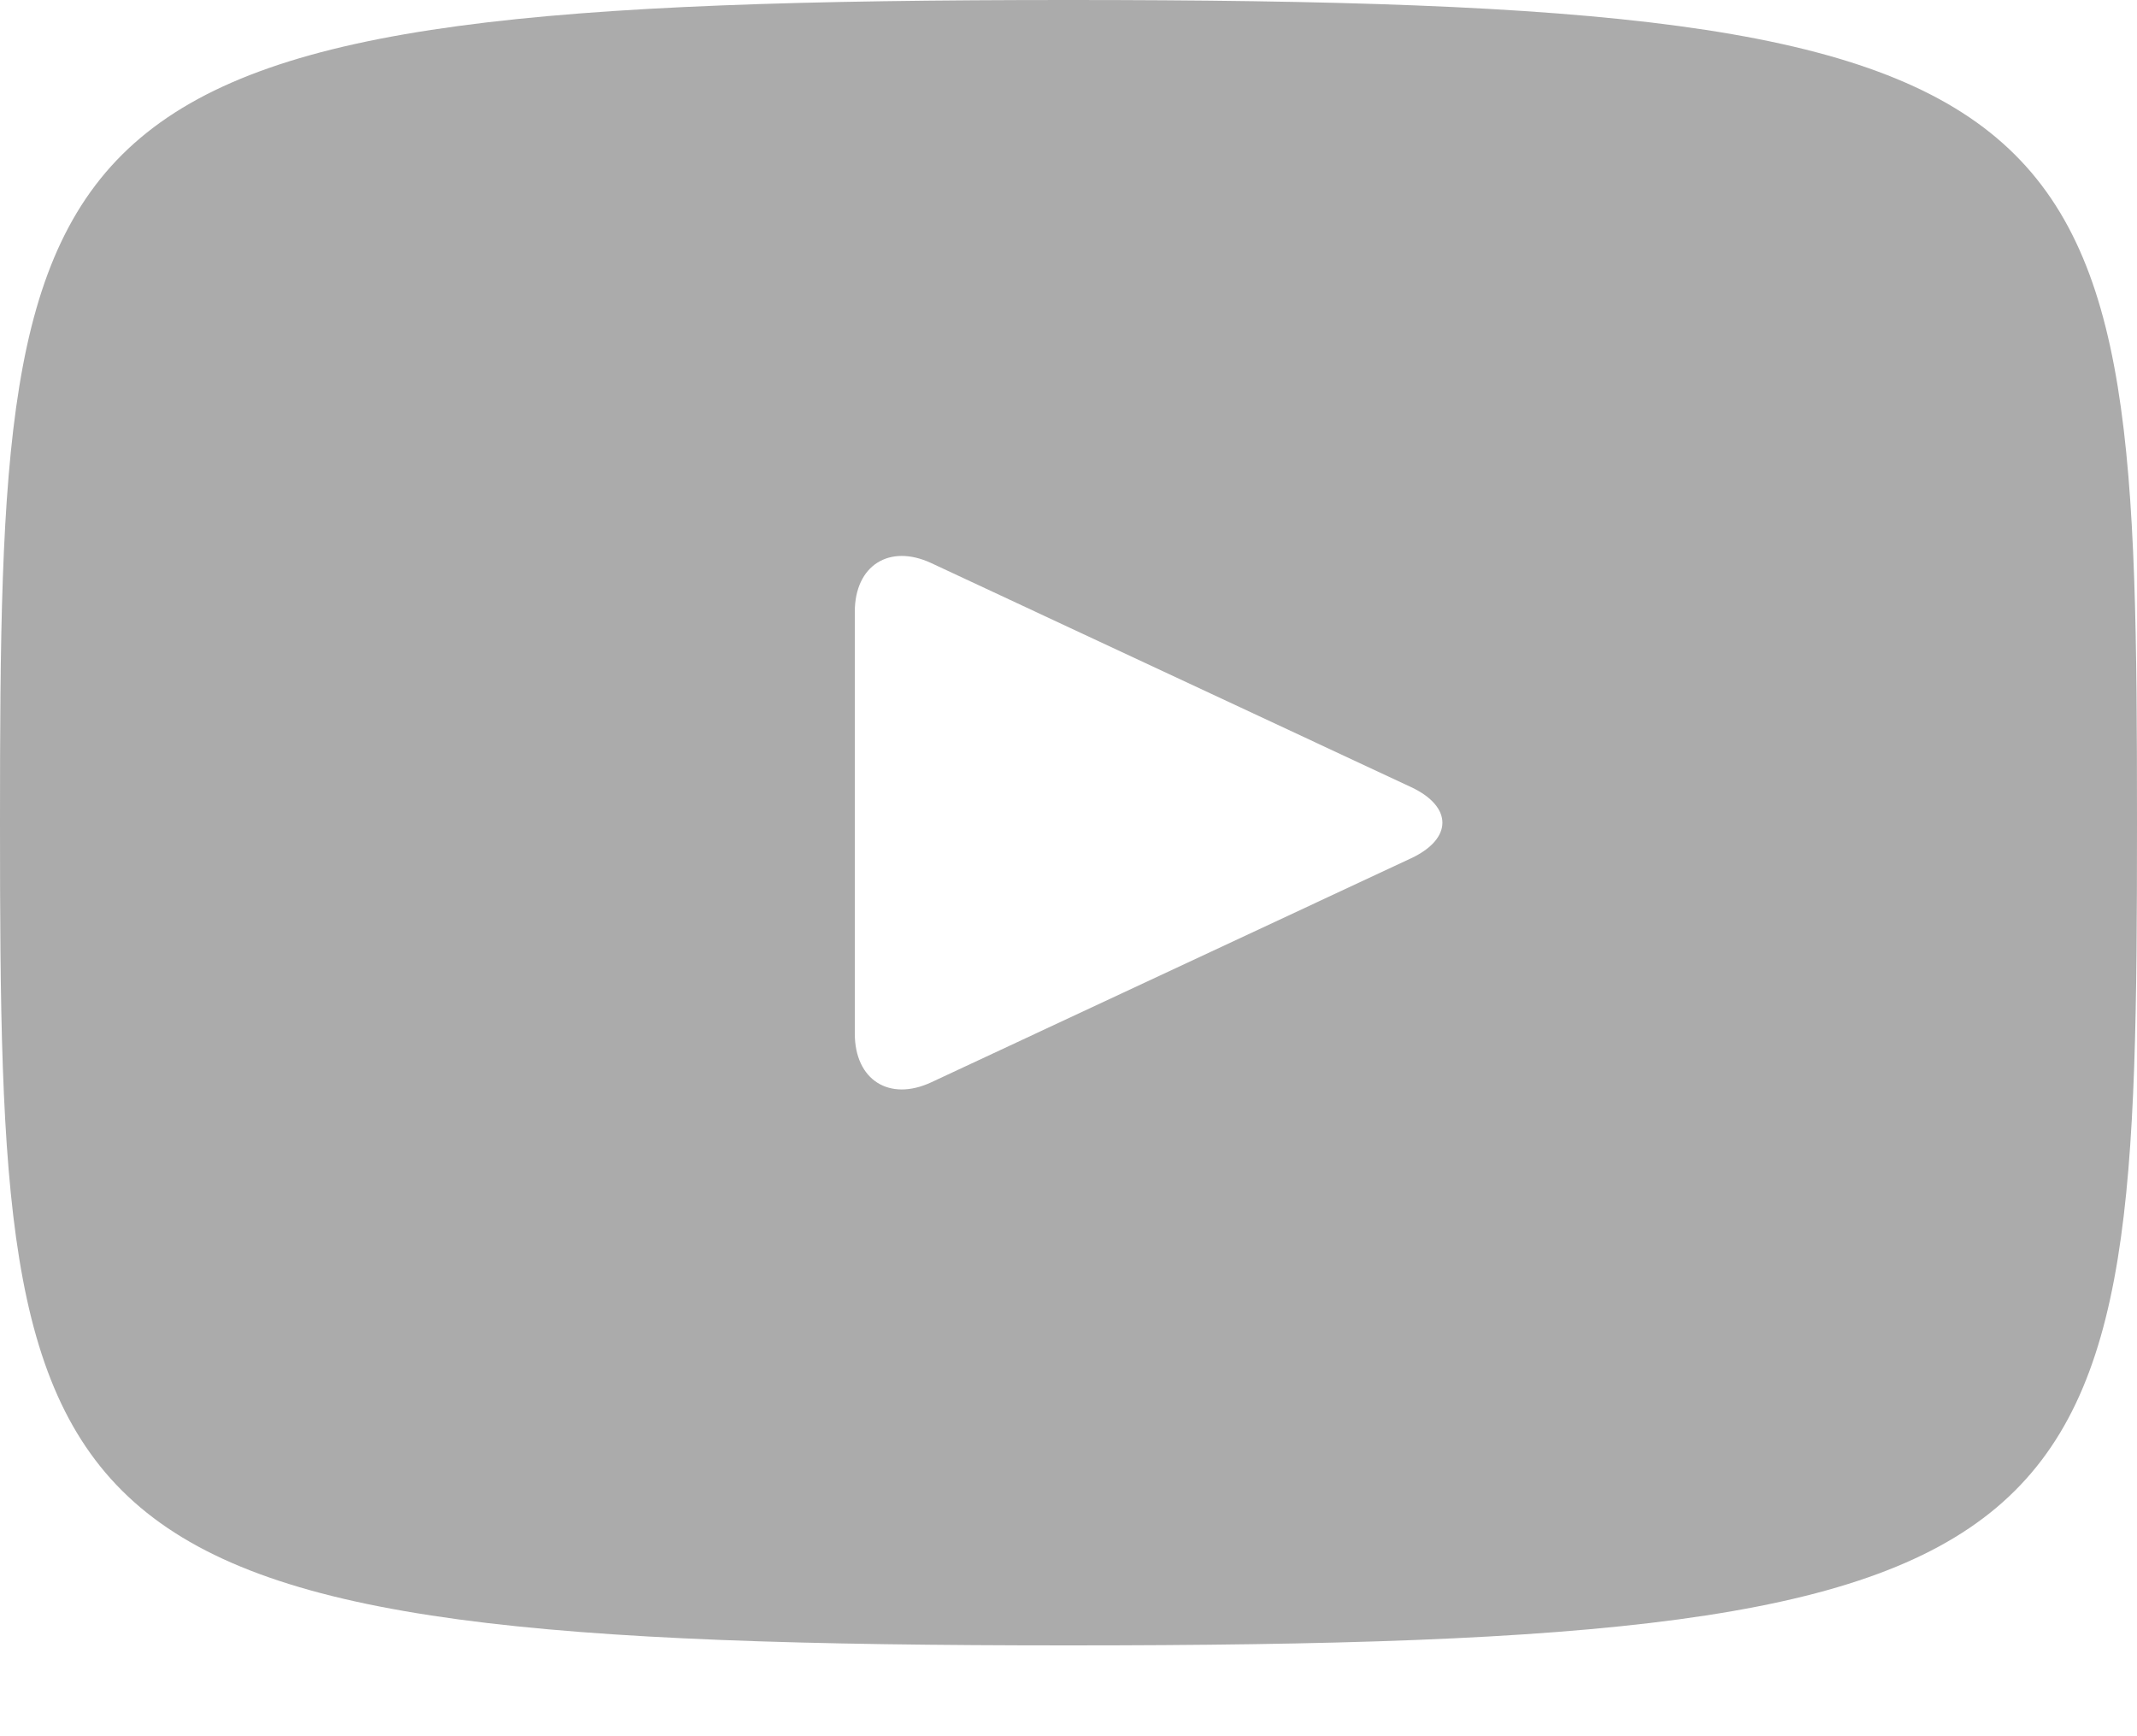 <svg width="16" height="13" viewBox="0 0 16 13" fill="none" xmlns="http://www.w3.org/2000/svg">
<path d="M8 0C0.138 0 0 0.699 0 6.16C0 11.621 0.138 12.32 8 12.32C15.862 12.32 16 11.621 16 6.16C16 0.699 15.862 0 8 0ZM10.564 6.427L6.972 8.104C6.658 8.25 6.4 8.086 6.4 7.739V4.581C6.4 4.234 6.658 4.07 6.972 4.216L10.564 5.893C10.878 6.04 10.878 6.28 10.564 6.427Z" fill="#ABABAB"/>
</svg>
